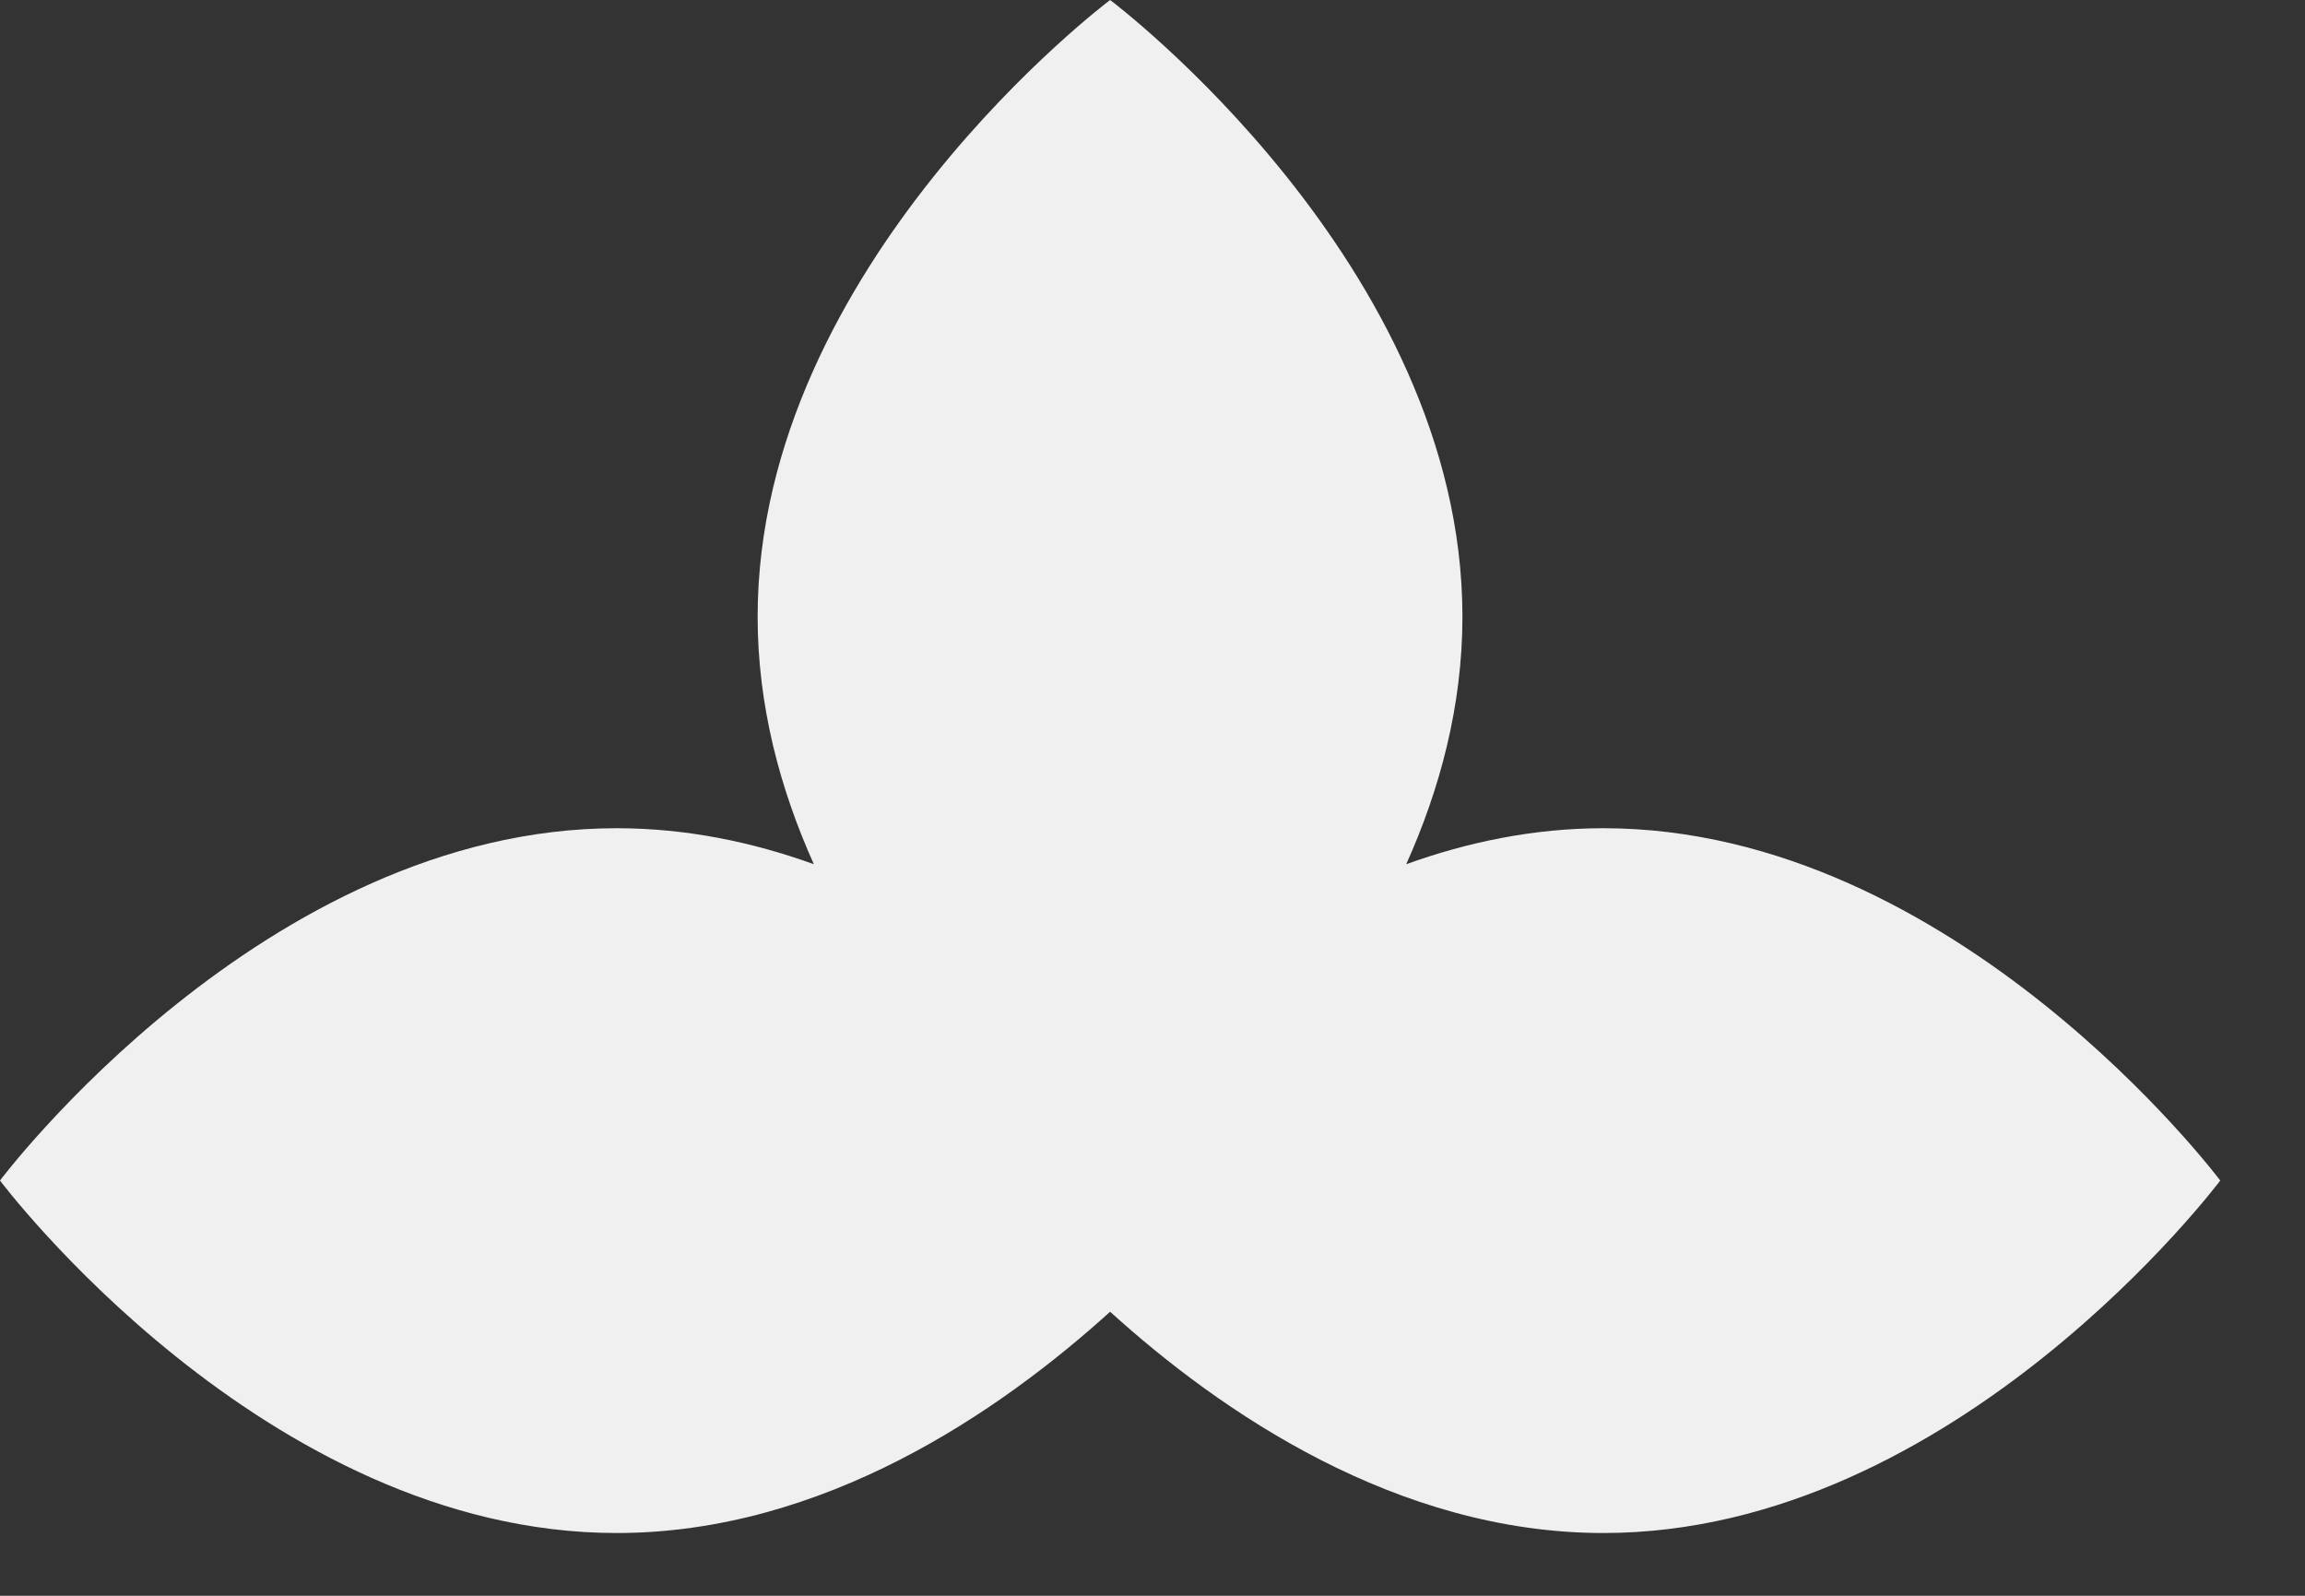 <svg preserveAspectRatio="none" width="100%" height="100%" overflow="visible" style="display: block;" viewBox="0 0 13 9" fill="none" xmlns="http://www.w3.org/2000/svg">
<rect x="0" y="0" width="13" height="9" fill="#333333" stroke="none"/>
<path id="Vector" d="M9.043 4.671C8.651 4.671 8.278 4.749 7.931 4.874C8.121 4.451 8.248 3.981 8.248 3.478C8.248 1.491 6.261 0 6.261 0C6.261 0 4.273 1.491 4.273 3.478C4.273 3.981 4.4 4.451 4.59 4.874C4.244 4.749 3.871 4.671 3.478 4.671C1.491 4.671 0 6.658 0 6.658C0 6.658 1.491 8.646 3.478 8.646C4.644 8.646 5.637 7.963 6.261 7.398C6.884 7.963 7.878 8.646 9.043 8.646C11.031 8.646 12.522 6.658 12.522 6.658C12.522 6.658 11.031 4.671 9.043 4.671V4.671Z" fill="#F0F0F0"/>
</svg>
